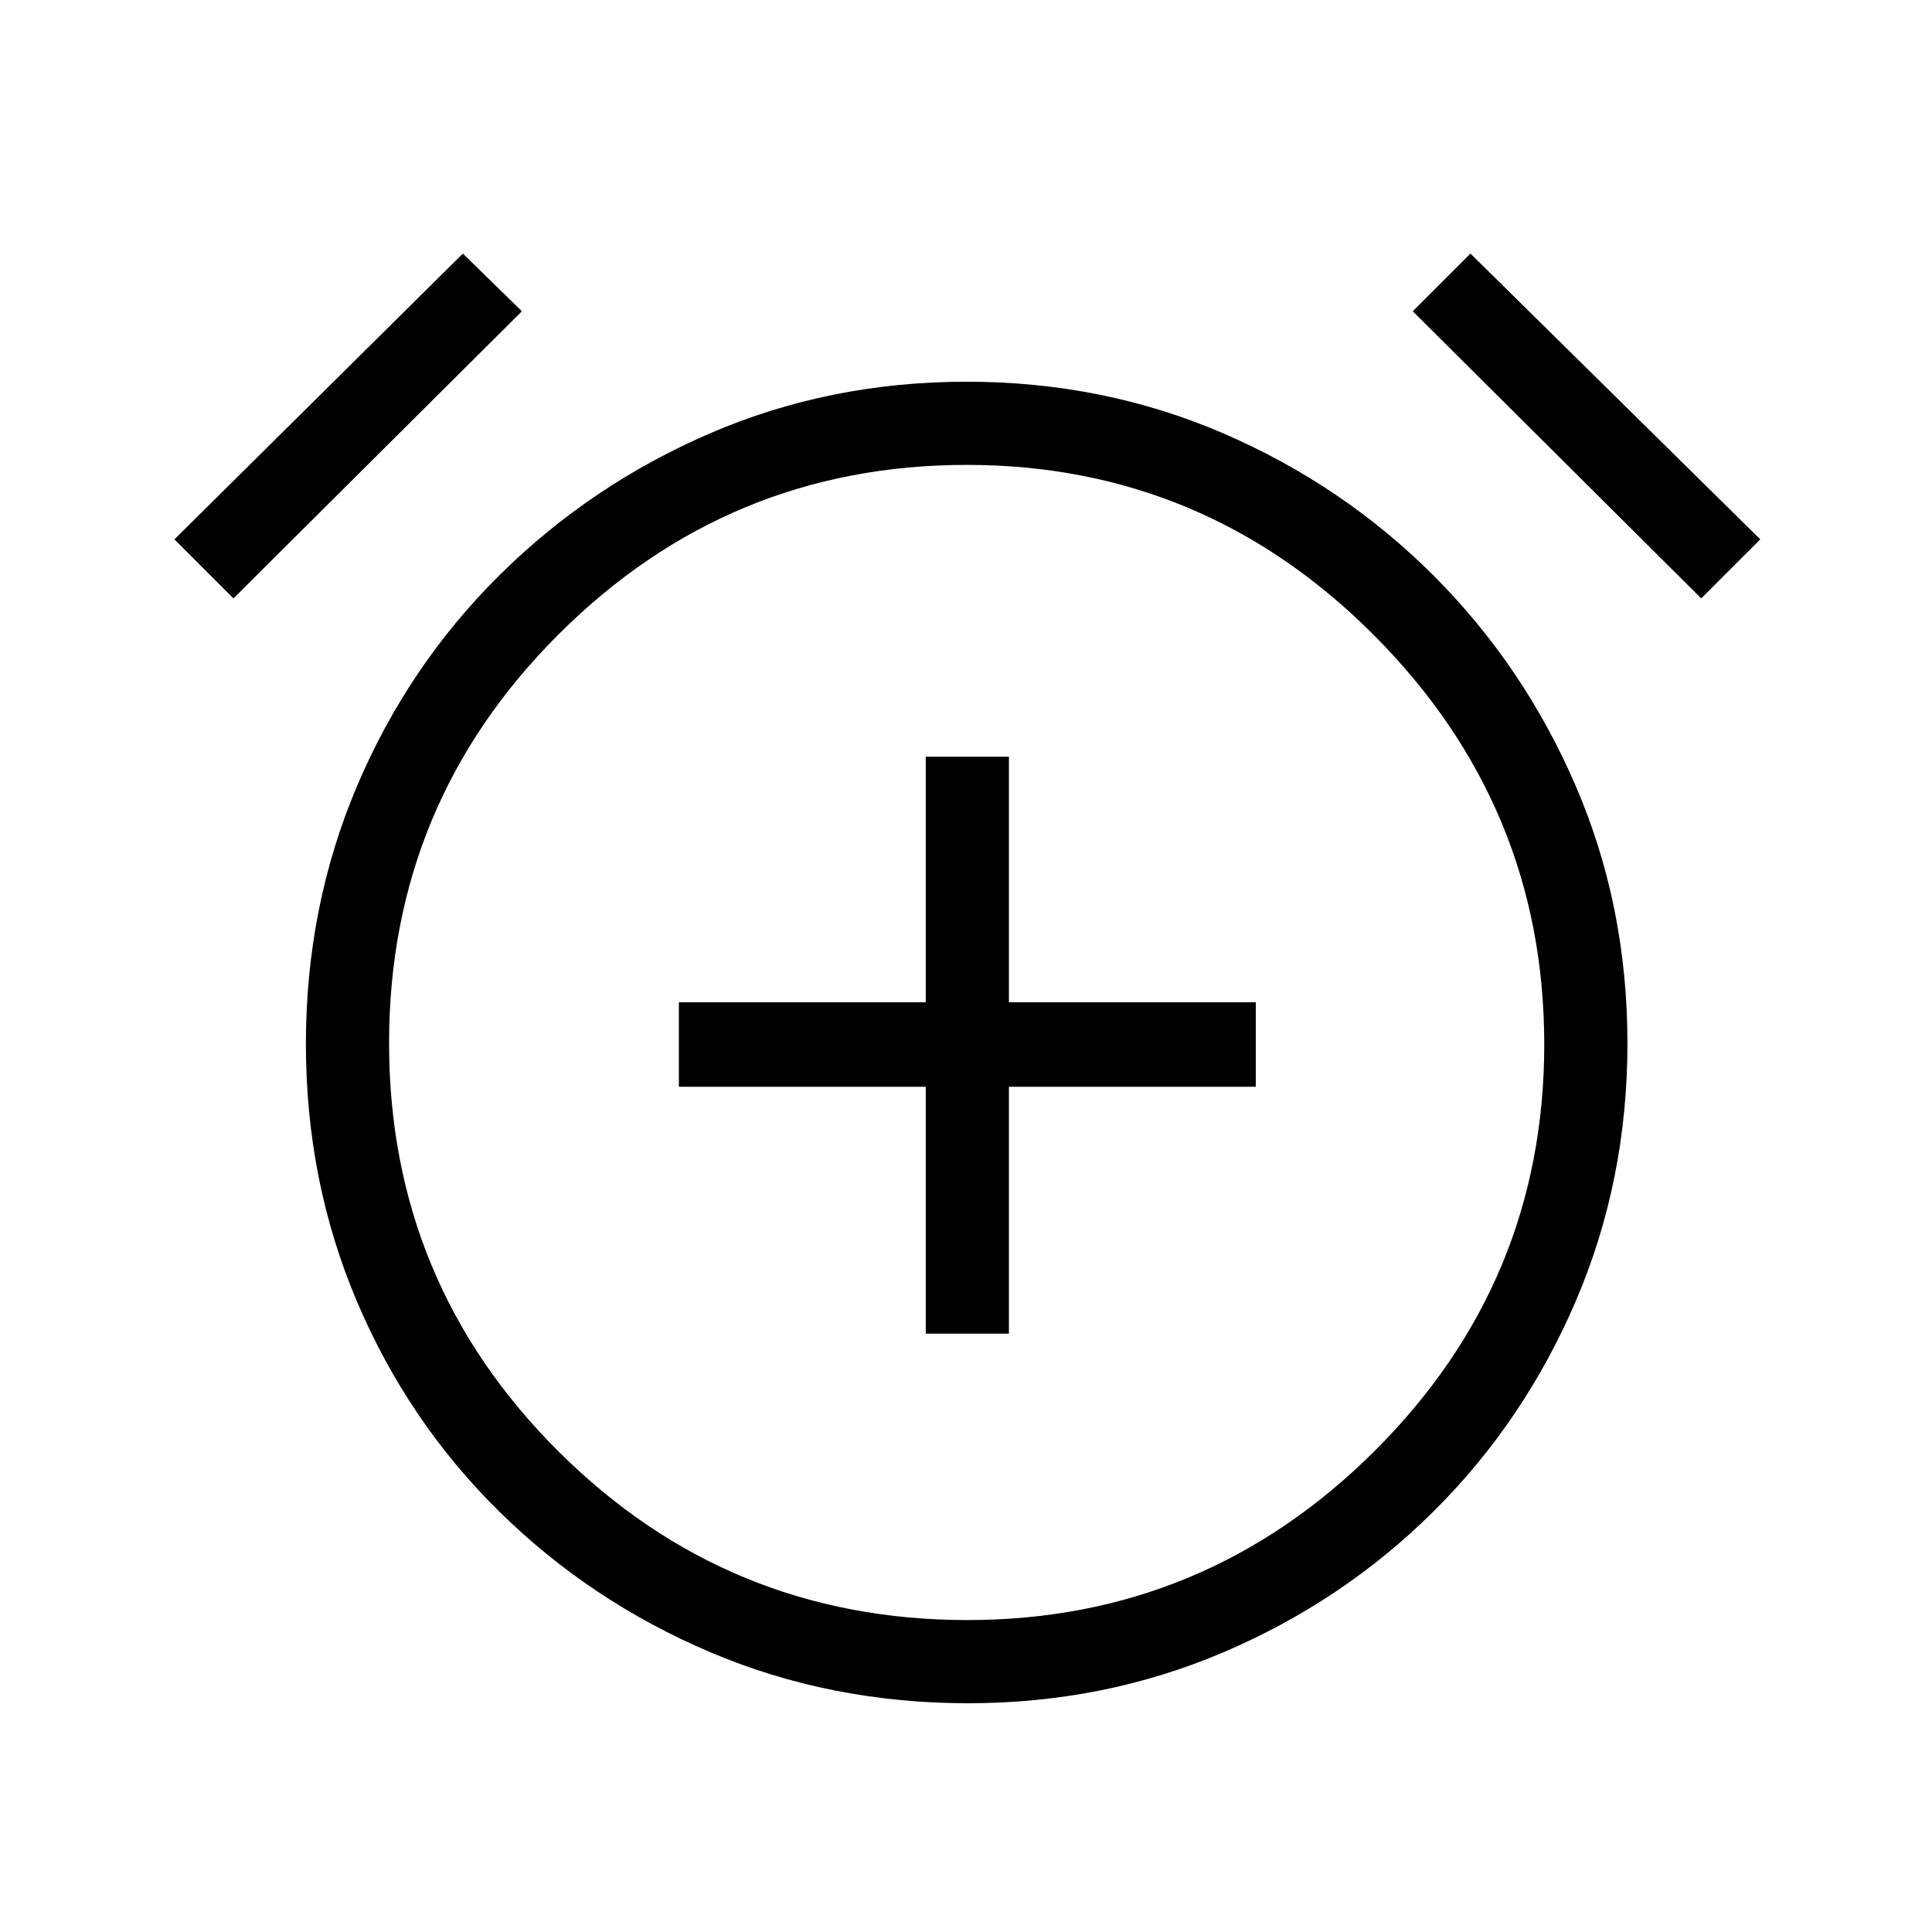 <svg xmlns="http://www.w3.org/2000/svg" height="40" viewBox="0 -960 960 960" width="40"><path d="M460-297.33h41.33V-420H624v-42H501.33v-122H460v122H337.33v42H460v122.67Zm21.02 183.66q-68.38 0-128.03-25.33-59.66-25.33-104.99-70t-70.67-104.37Q152-373.07 152-441.25q0-68.18 25.33-127.97Q202.67-629 248-674t104.79-70.67q59.46-25.66 127.5-25.66 68.04 0 127.54 25.66Q667.33-719 712.33-674T783-569.4q25.67 59.59 25.67 127.83T783-313.5q-25.67 59.83-70.67 104.5t-104.39 70q-59.4 25.33-126.92 25.33ZM481-441.33ZM230-834l29.33 28.67L116-662.67 86.67-692 230-834Zm500.67 0 144 142-29.34 29.33L702-805.33 730.67-834ZM480.68-155q117.99 0 202.32-83.98t84.33-202.05q0-118.35-84.43-203.16T480.35-729q-118.4 0-202.71 84.12t-84.31 203.17q0 119.04 84.14 202.88Q361.61-155 480.68-155Z"/></svg>